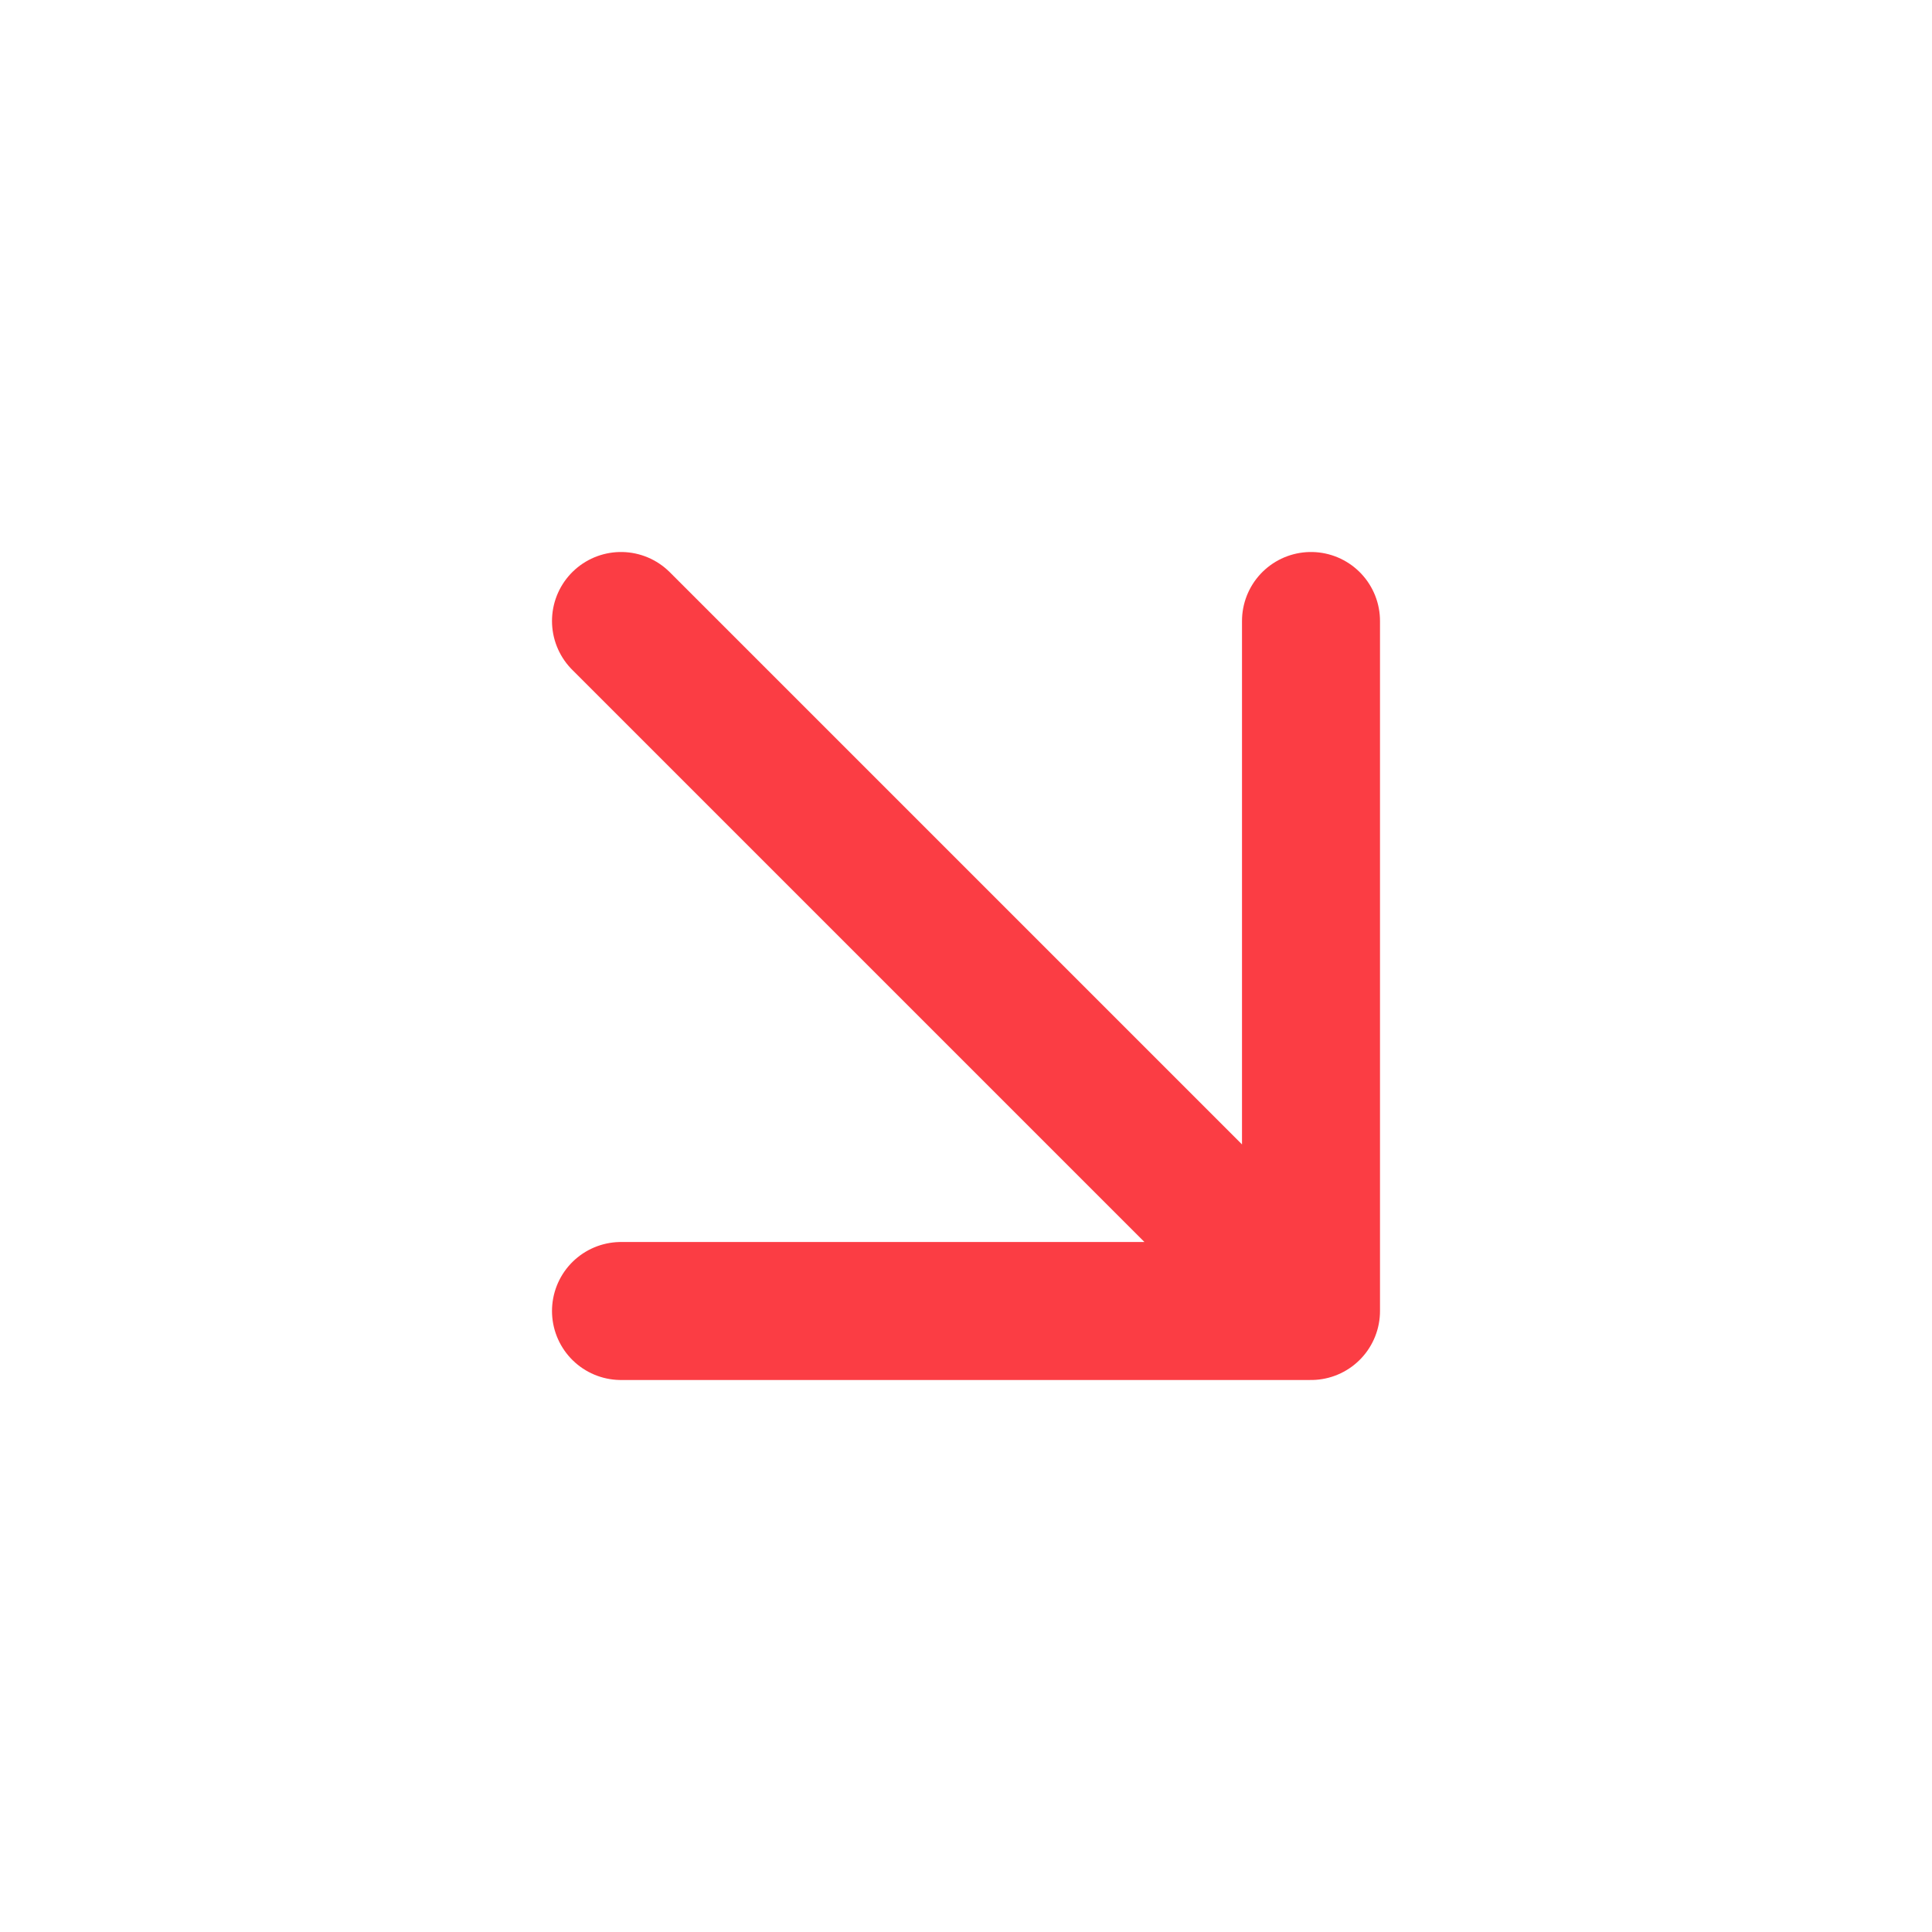 <svg width="28" height="28" viewBox="0 0 28 28" fill="none" xmlns="http://www.w3.org/2000/svg">
<path d="M9 9L19 19M19 19V9M19 19H9" stroke="#FB3D44" stroke-width="2" stroke-linecap="round" stroke-linejoin="round"/>
</svg>
